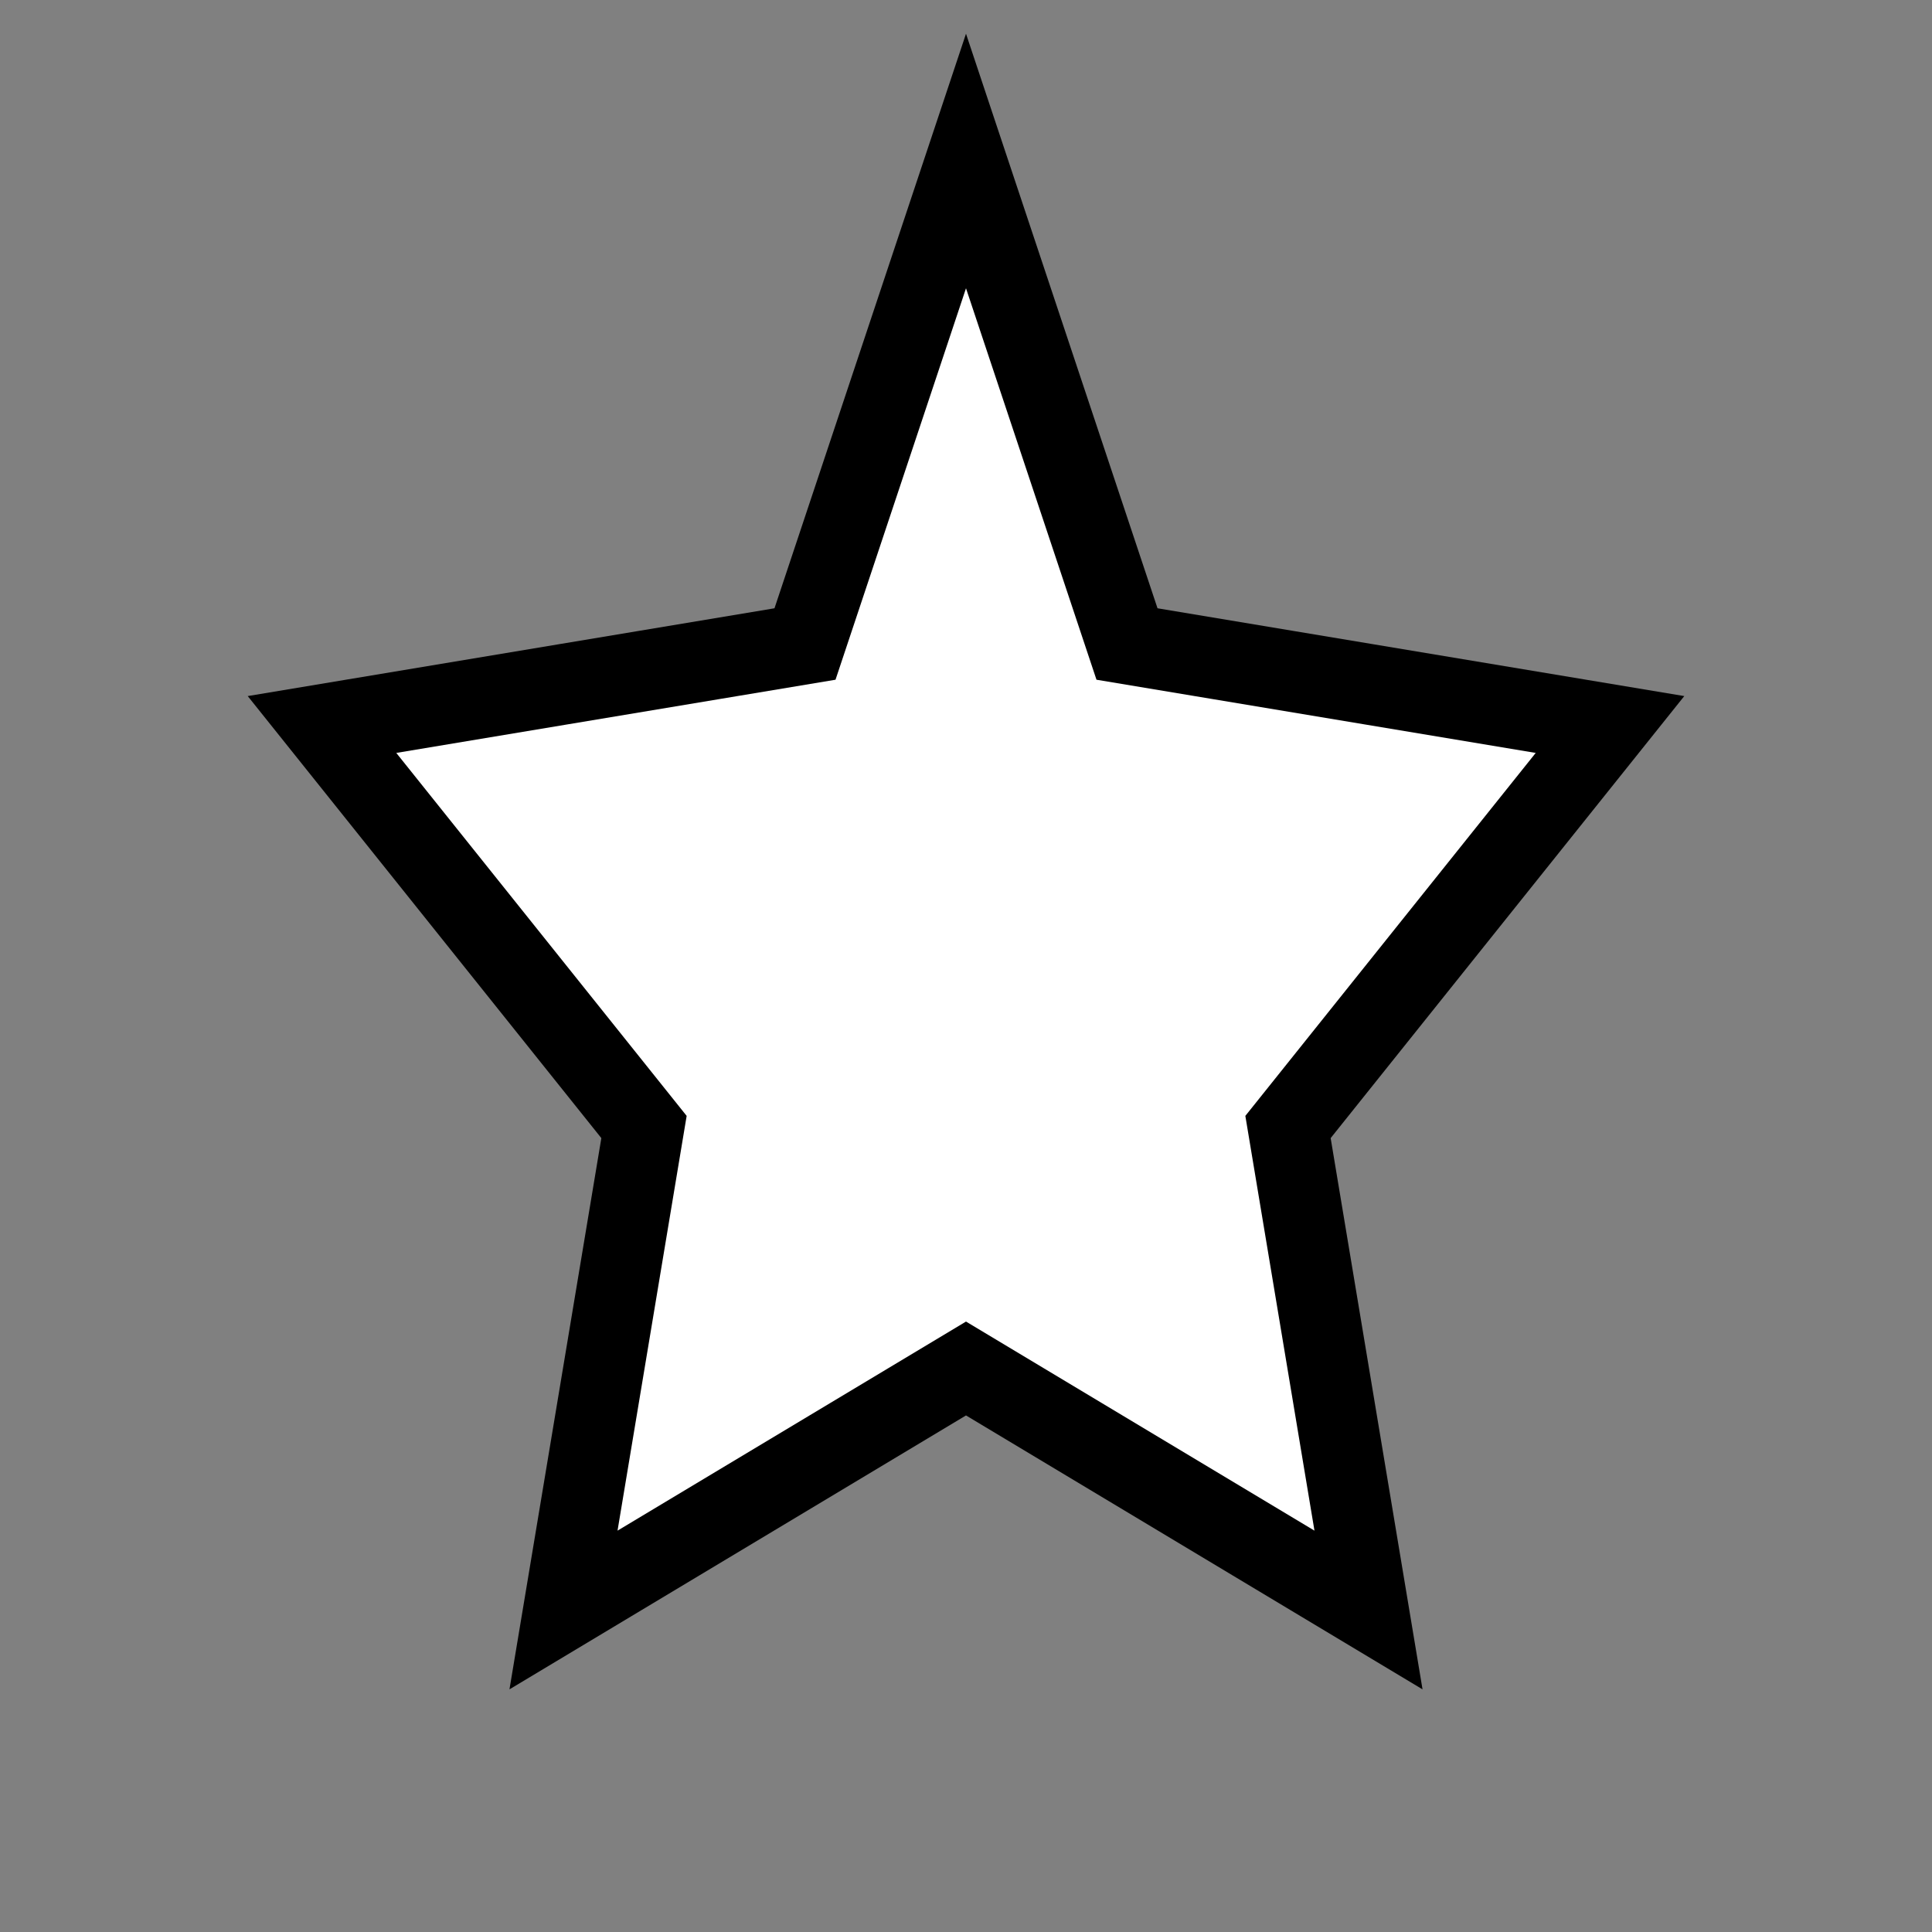 <?xml version="1.0" encoding="utf-8"?>
<svg version="1.1" xmlns="http://www.w3.org/2000/svg" xmlns:xlink="http://www.w3.org/1999/xlink" x="0px" y="0px"
 viewBox="0 0 24 24" style="enable-background:new 0 0 24 24;" xml:space="preserve">
 <rect x="0" y="0" width="24" height="24" fill="#808080" stroke="none"/>
 <style type="text/css">
   .st0 { fill: #FFFFFF; stroke: #000000; stroke-width: 1; }
 </style>
 <polygon class="st0" points="12,2 14,8 20,9 16,14 17,20 12,17 7,20 8,14 4,9 10,8"/> <!-- Star with black border -->
</svg>
